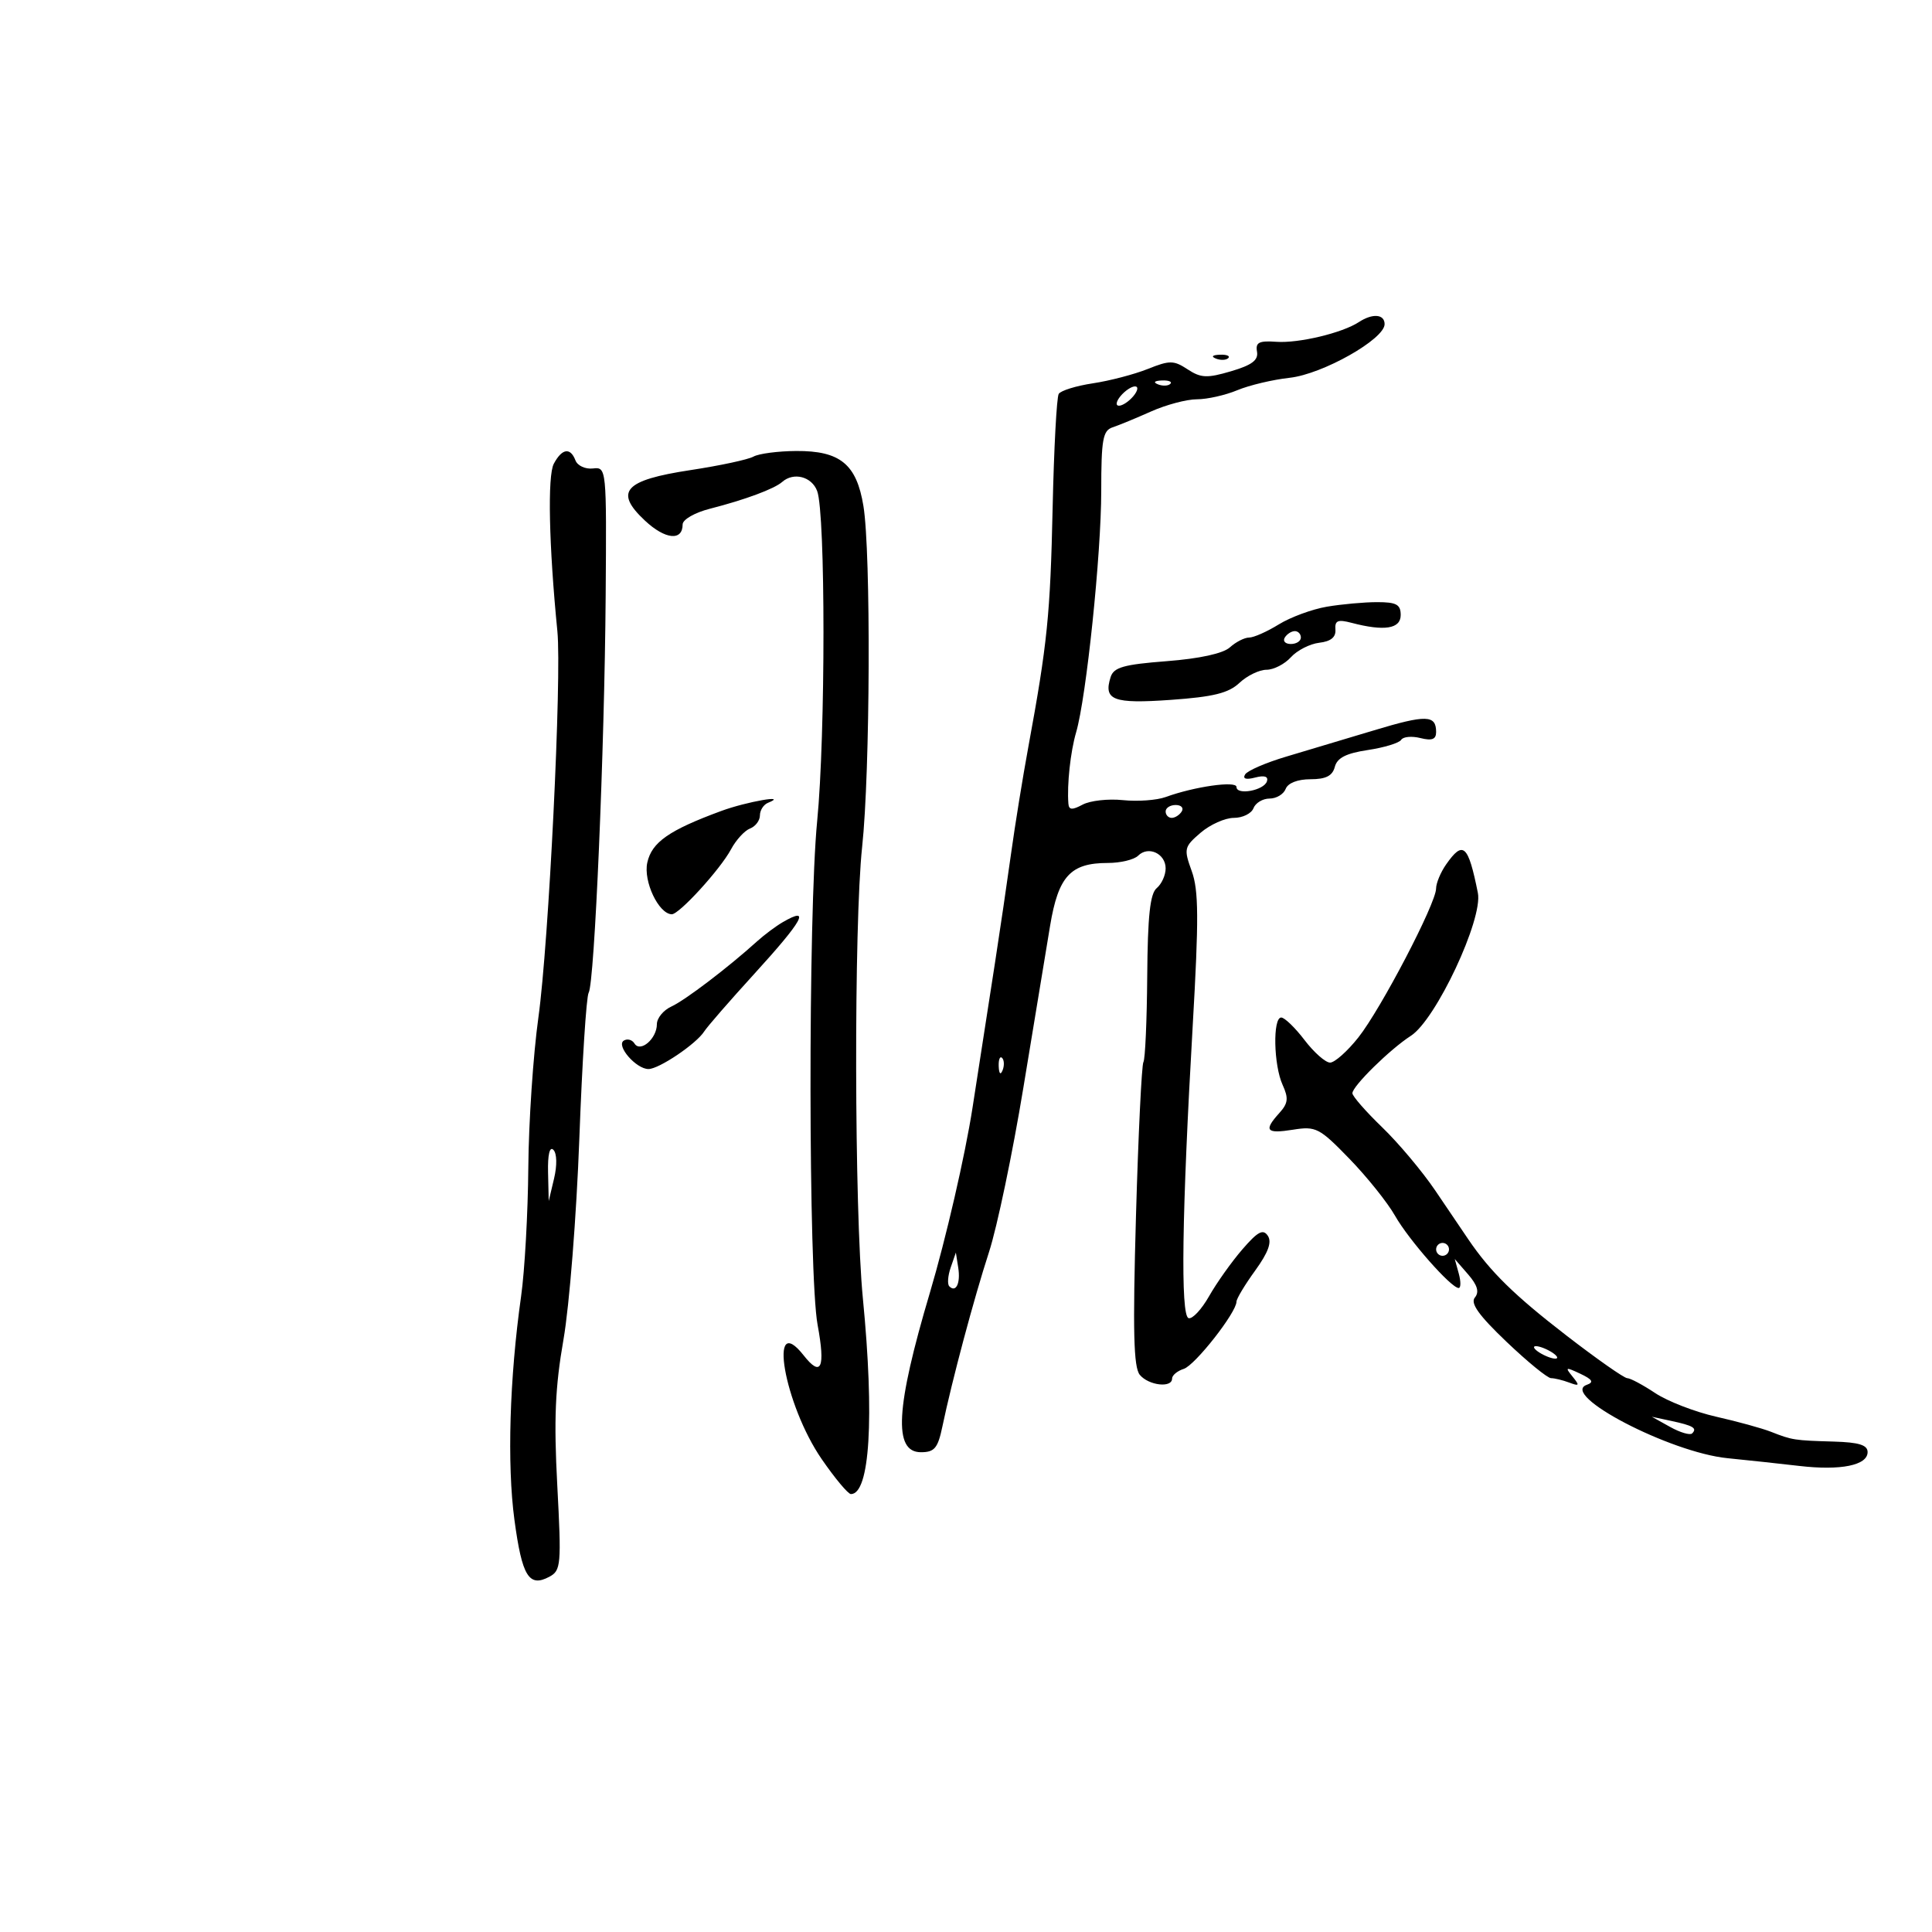 <svg xmlns="http://www.w3.org/2000/svg" width="300" height="300" viewBox="0 0 300 300" version="1.1">
	<path d="M 211 50.016 C 208.427 51.705, 201.649 53.323, 198.187 53.074 C 195.502 52.881, 194.934 53.170, 195.187 54.602 C 195.421 55.924, 194.409 56.689, 191.158 57.647 C 187.426 58.747, 186.480 58.705, 184.414 57.352 C 182.253 55.935, 181.633 55.930, 178.219 57.296 C 176.132 58.131, 172.299 59.133, 169.700 59.522 C 167.102 59.912, 164.716 60.651, 164.398 61.164 C 164.081 61.678, 163.656 69.613, 163.454 78.799 C 163.088 95.461, 162.633 99.943, 159.676 116 C 158.815 120.675, 157.613 128.100, 157.004 132.500 C 156.395 136.900, 155.269 144.550, 154.503 149.500 C 153.736 154.450, 152.166 164.575, 151.014 172 C 149.861 179.425, 146.886 192.338, 144.402 200.697 C 139.076 218.620, 138.687 225.500, 143 225.500 C 145.111 225.500, 145.630 224.877, 146.336 221.500 C 147.838 214.320, 151.223 201.648, 153.572 194.419 C 154.837 190.525, 157.236 179.050, 158.904 168.919 C 160.571 158.789, 162.441 147.459, 163.060 143.742 C 164.340 136.051, 166.227 134, 172.023 134 C 173.990 134, 176.110 133.490, 176.733 132.867 C 178.307 131.293, 181 132.542, 181 134.846 C 181 135.896, 180.378 137.271, 179.617 137.903 C 178.585 138.759, 178.211 142.227, 178.141 151.583 C 178.089 158.476, 177.823 164.478, 177.549 164.920 C 177.276 165.363, 176.756 176.131, 176.393 188.850 C 175.884 206.726, 176.020 212.319, 176.990 213.488 C 178.363 215.142, 182 215.563, 182 214.067 C 182 213.554, 182.816 212.876, 183.813 212.559 C 185.563 212.004, 192 203.796, 192 202.121 C 192 201.669, 193.305 199.499, 194.900 197.297 C 196.932 194.491, 197.522 192.876, 196.871 191.897 C 196.134 190.789, 195.316 191.223, 192.914 194 C 191.249 195.925, 188.924 199.196, 187.749 201.268 C 186.573 203.341, 185.136 204.875, 184.555 204.678 C 183.296 204.249, 183.521 188.504, 185.207 159.212 C 186.160 142.660, 186.132 138.253, 185.055 135.275 C 183.796 131.795, 183.860 131.517, 186.423 129.312 C 187.902 128.041, 190.226 127, 191.587 127 C 192.949 127, 194.322 126.325, 194.638 125.500 C 194.955 124.675, 196.080 124, 197.138 124 C 198.197 124, 199.322 123.325, 199.638 122.500 C 199.988 121.589, 201.501 121, 203.490 121 C 205.881 121, 206.903 120.481, 207.269 119.078 C 207.636 117.678, 209.026 116.969, 212.398 116.463 C 214.943 116.081, 217.272 115.369, 217.574 114.881 C 217.876 114.392, 219.220 114.268, 220.561 114.605 C 222.360 115.056, 223 114.810, 223 113.667 C 223 111, 221.468 110.957, 213.368 113.401 C 209.040 114.706, 202.913 116.542, 199.752 117.480 C 196.590 118.418, 193.708 119.664, 193.345 120.250 C 192.921 120.937, 193.474 121.109, 194.901 120.736 C 196.345 120.359, 196.980 120.565, 196.729 121.329 C 196.263 122.745, 192 123.530, 192 122.199 C 192 121.208, 185.455 122.140, 181 123.764 C 179.625 124.265, 176.637 124.481, 174.361 124.243 C 172.084 124.006, 169.272 124.319, 168.111 124.941 C 166.475 125.816, 165.977 125.781, 165.899 124.785 C 165.666 121.833, 166.221 116.721, 167.100 113.716 C 168.685 108.301, 171 86.046, 171 76.225 C 171 68.266, 171.250 66.855, 172.750 66.360 C 173.713 66.043, 176.408 64.932, 178.739 63.892 C 181.071 62.851, 184.278 62, 185.867 62 C 187.456 62, 190.273 61.366, 192.128 60.592 C 193.983 59.818, 197.638 58.950, 200.251 58.663 C 205.374 58.101, 215 52.663, 215 50.332 C 215 48.769, 213.124 48.621, 211 50.016 M 188.813 55.683 C 189.534 55.972, 190.397 55.936, 190.729 55.604 C 191.061 55.272, 190.471 55.036, 189.417 55.079 C 188.252 55.127, 188.015 55.364, 188.813 55.683 M 179.813 59.683 C 180.534 59.972, 181.397 59.936, 181.729 59.604 C 182.061 59.272, 181.471 59.036, 180.417 59.079 C 179.252 59.127, 179.015 59.364, 179.813 59.683 M 174 61.500 C 173.306 62.337, 173.197 63, 173.755 63 C 174.305 63, 175.315 62.325, 176 61.500 C 176.694 60.663, 176.803 60, 176.245 60 C 175.695 60, 174.685 60.675, 174 61.500 M 85.994 72.011 C 85.002 73.866, 85.232 84.688, 86.548 98 C 87.247 105.076, 85.217 146.388, 83.600 158 C 82.795 163.775, 82.091 174.257, 82.036 181.294 C 81.980 188.330, 81.476 197.330, 80.915 201.294 C 79.120 213.996, 78.720 227.379, 79.880 235.999 C 81.064 244.792, 82.134 246.534, 85.312 244.833 C 87.111 243.870, 87.187 242.988, 86.534 230.653 C 85.990 220.391, 86.202 215.412, 87.497 208 C 88.410 202.775, 89.517 188.758, 89.957 176.852 C 90.396 164.945, 91.049 154.730, 91.406 154.152 C 92.318 152.677, 93.874 116.375, 94.048 92.500 C 94.194 72.641, 94.180 72.502, 92.064 72.744 C 90.892 72.878, 89.675 72.316, 89.359 71.494 C 88.566 69.428, 87.270 69.626, 85.994 72.011 M 117 70.900 C 116.175 71.362, 111.773 72.306, 107.217 72.997 C 96.920 74.561, 95.326 76.334, 100.158 80.850 C 103.294 83.781, 106 84.050, 106 81.432 C 106 80.675, 107.876 79.598, 110.250 78.992 C 115.661 77.610, 120.234 75.915, 121.450 74.840 C 123.231 73.265, 126.048 73.995, 126.890 76.250 C 128.195 79.745, 128.194 114.133, 126.889 127.500 C 125.477 141.962, 125.524 197.975, 126.955 205.714 C 128.195 212.425, 127.513 213.922, 124.792 210.462 C 119.189 203.340, 121.754 218.093, 127.592 226.569 C 129.649 229.556, 131.692 232, 132.131 232 C 135.070 232, 135.793 220.187, 133.989 201.635 C 132.652 187.883, 132.579 143.544, 133.873 131.500 C 135.124 119.865, 135.251 85.758, 134.071 78.565 C 133.006 72.076, 130.457 69.990, 123.639 70.030 C 120.813 70.047, 117.825 70.439, 117 70.900 M 206.031 94.209 C 203.742 94.599, 200.382 95.837, 198.566 96.959 C 196.750 98.082, 194.677 99, 193.961 99 C 193.244 99, 191.902 99.684, 190.978 100.520 C 189.923 101.474, 186.276 102.273, 181.170 102.666 C 174.476 103.183, 172.938 103.619, 172.456 105.138 C 171.317 108.726, 172.851 109.308, 181.789 108.677 C 188.417 108.209, 190.767 107.628, 192.459 106.038 C 193.652 104.917, 195.543 104, 196.659 104 C 197.776 104, 199.482 103.125, 200.449 102.056 C 201.416 100.987, 203.399 99.975, 204.854 99.806 C 206.653 99.598, 207.456 98.943, 207.363 97.759 C 207.252 96.354, 207.734 96.152, 209.863 96.711 C 214.969 98.051, 217.500 97.649, 217.500 95.500 C 217.500 93.865, 216.833 93.500, 213.847 93.500 C 211.838 93.500, 208.321 93.819, 206.031 94.209 M 199.500 99 C 199.160 99.550, 199.584 100, 200.441 100 C 201.298 100, 202 99.550, 202 99 C 202 98.450, 201.577 98, 201.059 98 C 200.541 98, 199.840 98.450, 199.500 99 M 112 125.925 C 103.877 128.918, 101.206 130.783, 100.511 133.949 C 99.876 136.841, 102.261 141.889, 104.301 141.969 C 105.441 142.013, 111.845 134.998, 113.519 131.871 C 114.293 130.425, 115.618 128.977, 116.463 128.653 C 117.308 128.328, 118 127.411, 118 126.615 C 118 125.818, 118.563 124.940, 119.250 124.662 C 122.572 123.322, 115.922 124.480, 112 125.925 M 181 126 C 181 126.550, 181.423 127, 181.941 127 C 182.459 127, 183.160 126.550, 183.500 126 C 183.840 125.450, 183.416 125, 182.559 125 C 181.702 125, 181 125.450, 181 126 M 224.557 134.223 C 223.701 135.445, 222.997 137.132, 222.994 137.973 C 222.984 140.286, 214.439 156.659, 210.926 161.094 C 209.224 163.242, 207.248 165, 206.535 165 C 205.821 165, 204.036 163.425, 202.568 161.500 C 201.100 159.575, 199.471 158, 198.949 158 C 197.616 158, 197.764 165.389, 199.159 168.449 C 200.110 170.536, 200.020 171.320, 198.659 172.825 C 196.180 175.563, 196.608 176.086, 200.784 175.419 C 204.333 174.851, 204.875 175.131, 209.534 179.931 C 212.265 182.746, 215.452 186.726, 216.616 188.775 C 218.750 192.533, 225.325 200, 226.500 200 C 226.849 200, 226.856 198.988, 226.515 197.750 L 225.894 195.500 227.962 197.879 C 229.419 199.555, 229.731 200.620, 229.017 201.479 C 228.281 202.366, 229.622 204.242, 233.928 208.350 C 237.186 211.457, 240.298 214, 240.844 214 C 241.390 214, 242.661 214.309, 243.668 214.687 C 245.257 215.283, 245.324 215.158, 244.177 213.747 C 242.983 212.278, 243.101 212.236, 245.381 213.310 C 247.273 214.201, 247.531 214.633, 246.406 215.030 C 242.089 216.553, 259.313 225.540, 268.250 226.428 C 271.413 226.743, 276.435 227.284, 279.411 227.631 C 285.828 228.379, 290 227.532, 290 225.481 C 290 224.380, 288.651 223.961, 284.750 223.848 C 278.604 223.669, 278.280 223.619, 275 222.328 C 273.625 221.786, 269.800 220.734, 266.500 219.988 C 263.200 219.243, 258.933 217.590, 257.018 216.316 C 255.103 215.042, 253.147 214, 252.673 214 C 252.198 214, 247.958 211.027, 243.250 207.393 C 235.146 201.138, 231.428 197.493, 228 192.447 C 227.175 191.233, 224.866 187.823, 222.869 184.869 C 220.872 181.916, 217.160 177.494, 214.619 175.042 C 212.079 172.590, 210 170.212, 210 169.758 C 210 168.661, 215.838 162.926, 219.084 160.836 C 222.976 158.329, 230.298 142.710, 229.483 138.652 C 227.978 131.149, 227.199 130.450, 224.557 134.223 M 121.551 143.191 C 120.479 143.813, 118.679 145.157, 117.551 146.177 C 113.055 150.244, 106.379 155.322, 104.250 156.294 C 103.013 156.859, 102 158.094, 102 159.038 C 102 161.285, 99.427 163.499, 98.520 162.032 C 98.158 161.447, 97.414 161.244, 96.866 161.583 C 95.613 162.357, 98.772 166, 100.695 166 C 102.328 166, 108.128 162.086, 109.350 160.160 C 109.818 159.422, 113.305 155.413, 117.100 151.250 C 124.709 142.904, 125.964 140.632, 121.551 143.191 M 155.079 165.583 C 155.127 166.748, 155.364 166.985, 155.683 166.188 C 155.972 165.466, 155.936 164.603, 155.604 164.271 C 155.272 163.939, 155.036 164.529, 155.079 165.583 M 85.102 182.050 L 85.205 186.500 86.036 183 C 86.522 180.952, 86.480 179.106, 85.933 178.550 C 85.353 177.960, 85.039 179.284, 85.102 182.050 M 223 194 C 223 194.550, 223.450 195, 224 195 C 224.550 195, 225 194.550, 225 194 C 225 193.450, 224.550 193, 224 193 C 223.450 193, 223 193.450, 223 194 M 147.622 196.825 C 147.179 198.104, 147.083 199.417, 147.409 199.742 C 148.445 200.779, 149.174 199.250, 148.794 196.836 L 148.426 194.500 147.622 196.825 M 239 210 C 239.825 210.533, 240.950 210.969, 241.500 210.969 C 242.050 210.969, 241.825 210.533, 241 210 C 240.175 209.467, 239.050 209.031, 238.500 209.031 C 237.950 209.031, 238.175 209.467, 239 210 M 259.338 221.575 C 260.900 222.445, 262.437 222.896, 262.755 222.578 C 263.573 221.760, 262.923 221.372, 259.500 220.637 L 256.500 219.994 259.338 221.575" stroke="none" fill="black" fill-rule="evenodd"/>
</svg>